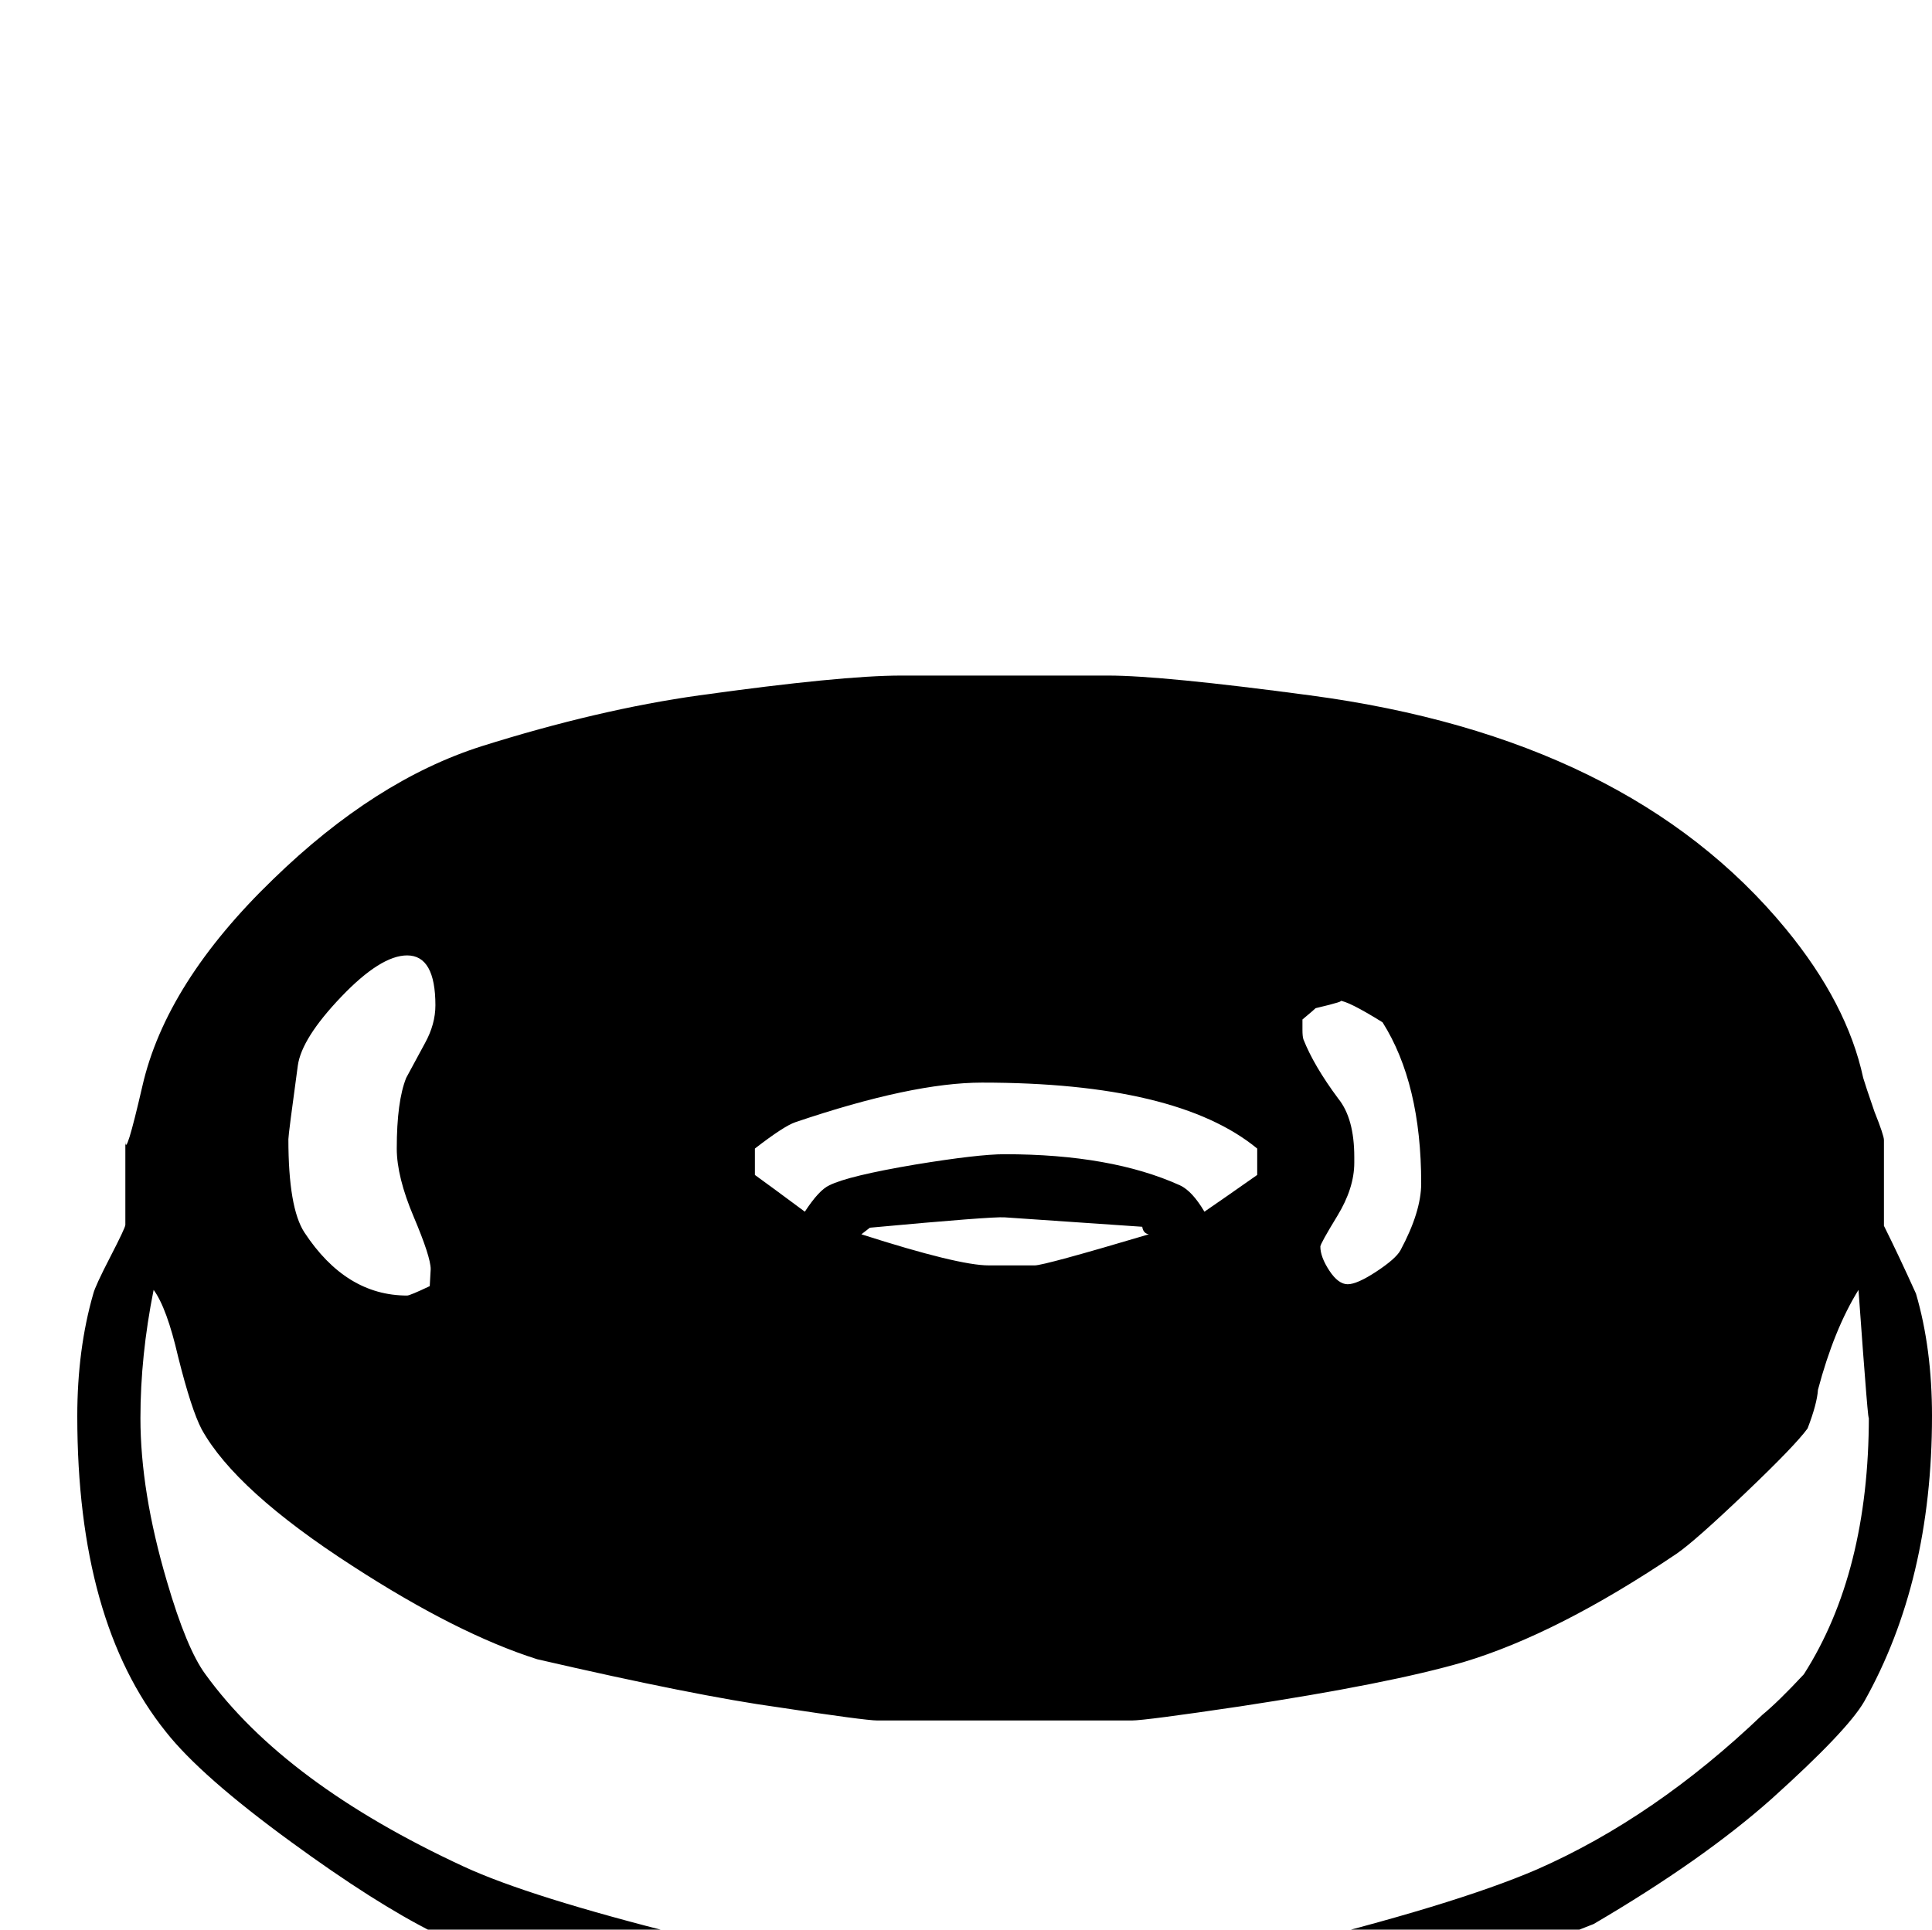 <?xml version="1.0" standalone="no"?>
<!DOCTYPE svg PUBLIC "-//W3C//DTD SVG 1.1//EN" "http://www.w3.org/Graphics/SVG/1.1/DTD/svg11.dtd" >
<svg viewBox="0 -442 2050 2048">
  <g transform="matrix(1 0 0 -1 0 1606)">
   <path fill="currentColor"
d="M2050 545q0 -175 -72 -303q-18 -31 -98 -103q-73 -65 -189 -133q-31 -12 -93 -37q-235 -98 -530 -98q-142 0 -311 33q-183 36 -297 93q-62 31 -151 96q-96 70 -133 117q-94 117 -94 335q0 71 17 130q2 8 18 39t16 34v89q0 -20 18 58q25 110 139 220q108 105 221 141
q124 39 231 54q151 21 214 21h220q57 0 214 -21q338 -45 505 -248q65 -79 82 -158q2 -7 12 -36q10 -25 10 -30v-91q15 -30 34 -72q17 -58 17 -130zM1508 792q0 106 -41 171q-37 23 -46 23q9 0 -25 -8q-2 -2 -14 -12v-11q0 -7 1 -10q11 -28 37 -63q17 -21 17 -62v-6
q0 -27 -18 -56.5t-18 -32.5q0 -11 9.5 -25.5t19.5 -14.5t30.5 13.5t25.5 22.5q22 41 22 71zM1334 801v28q-85 70 -292 70q-74 0 -198 -42q-12 -4 -43 -28v-28q18 -13 53 -39q15 23 26 28q20 10 91 22q67 11 95 11q113 0 186 -33q13 -6 26 -28q19 13 56 39zM1219 738
q-6 1 -7 8l-146 10q-13 1 -143 -11l-9 -7q103 -33 135 -33h49q10 0 121 33zM1983 545q0 -19 -11 134q-26 -42 -43 -106q-1 -15 -11 -41q-13 -18 -66.5 -69t-72.5 -64q-126 -85 -226 -115q-79 -23 -237 -47q-101 -15 -115 -15h-270q-13 0 -105 14q-87 12 -256 51
q-85 27 -196 99q-124 80 -160 145q-11 21 -25 77q-12 52 -26 71q-14 -70 -14 -136q0 -78 28 -173q21 -72 41 -99q84 -116 274 -204q69 -32 232.5 -73t272.5 -41q151 0 176 2q3 0 48 7q45 4 134 18q188 46 276 84q125 55 239 164q17 14 44 43q69 108 69 274zM462 981
q0 53 -30 53q-28 0 -70 -44t-46 -73q-10 -73 -10 -78q0 -73 17 -99q44 -67 109 -67q3 0 24 10l1 18q0 13 -18 55.5t-18 72.5q0 50 10 75q1 2 20 37q11 20 11 40z" />
  </g>

</svg>

